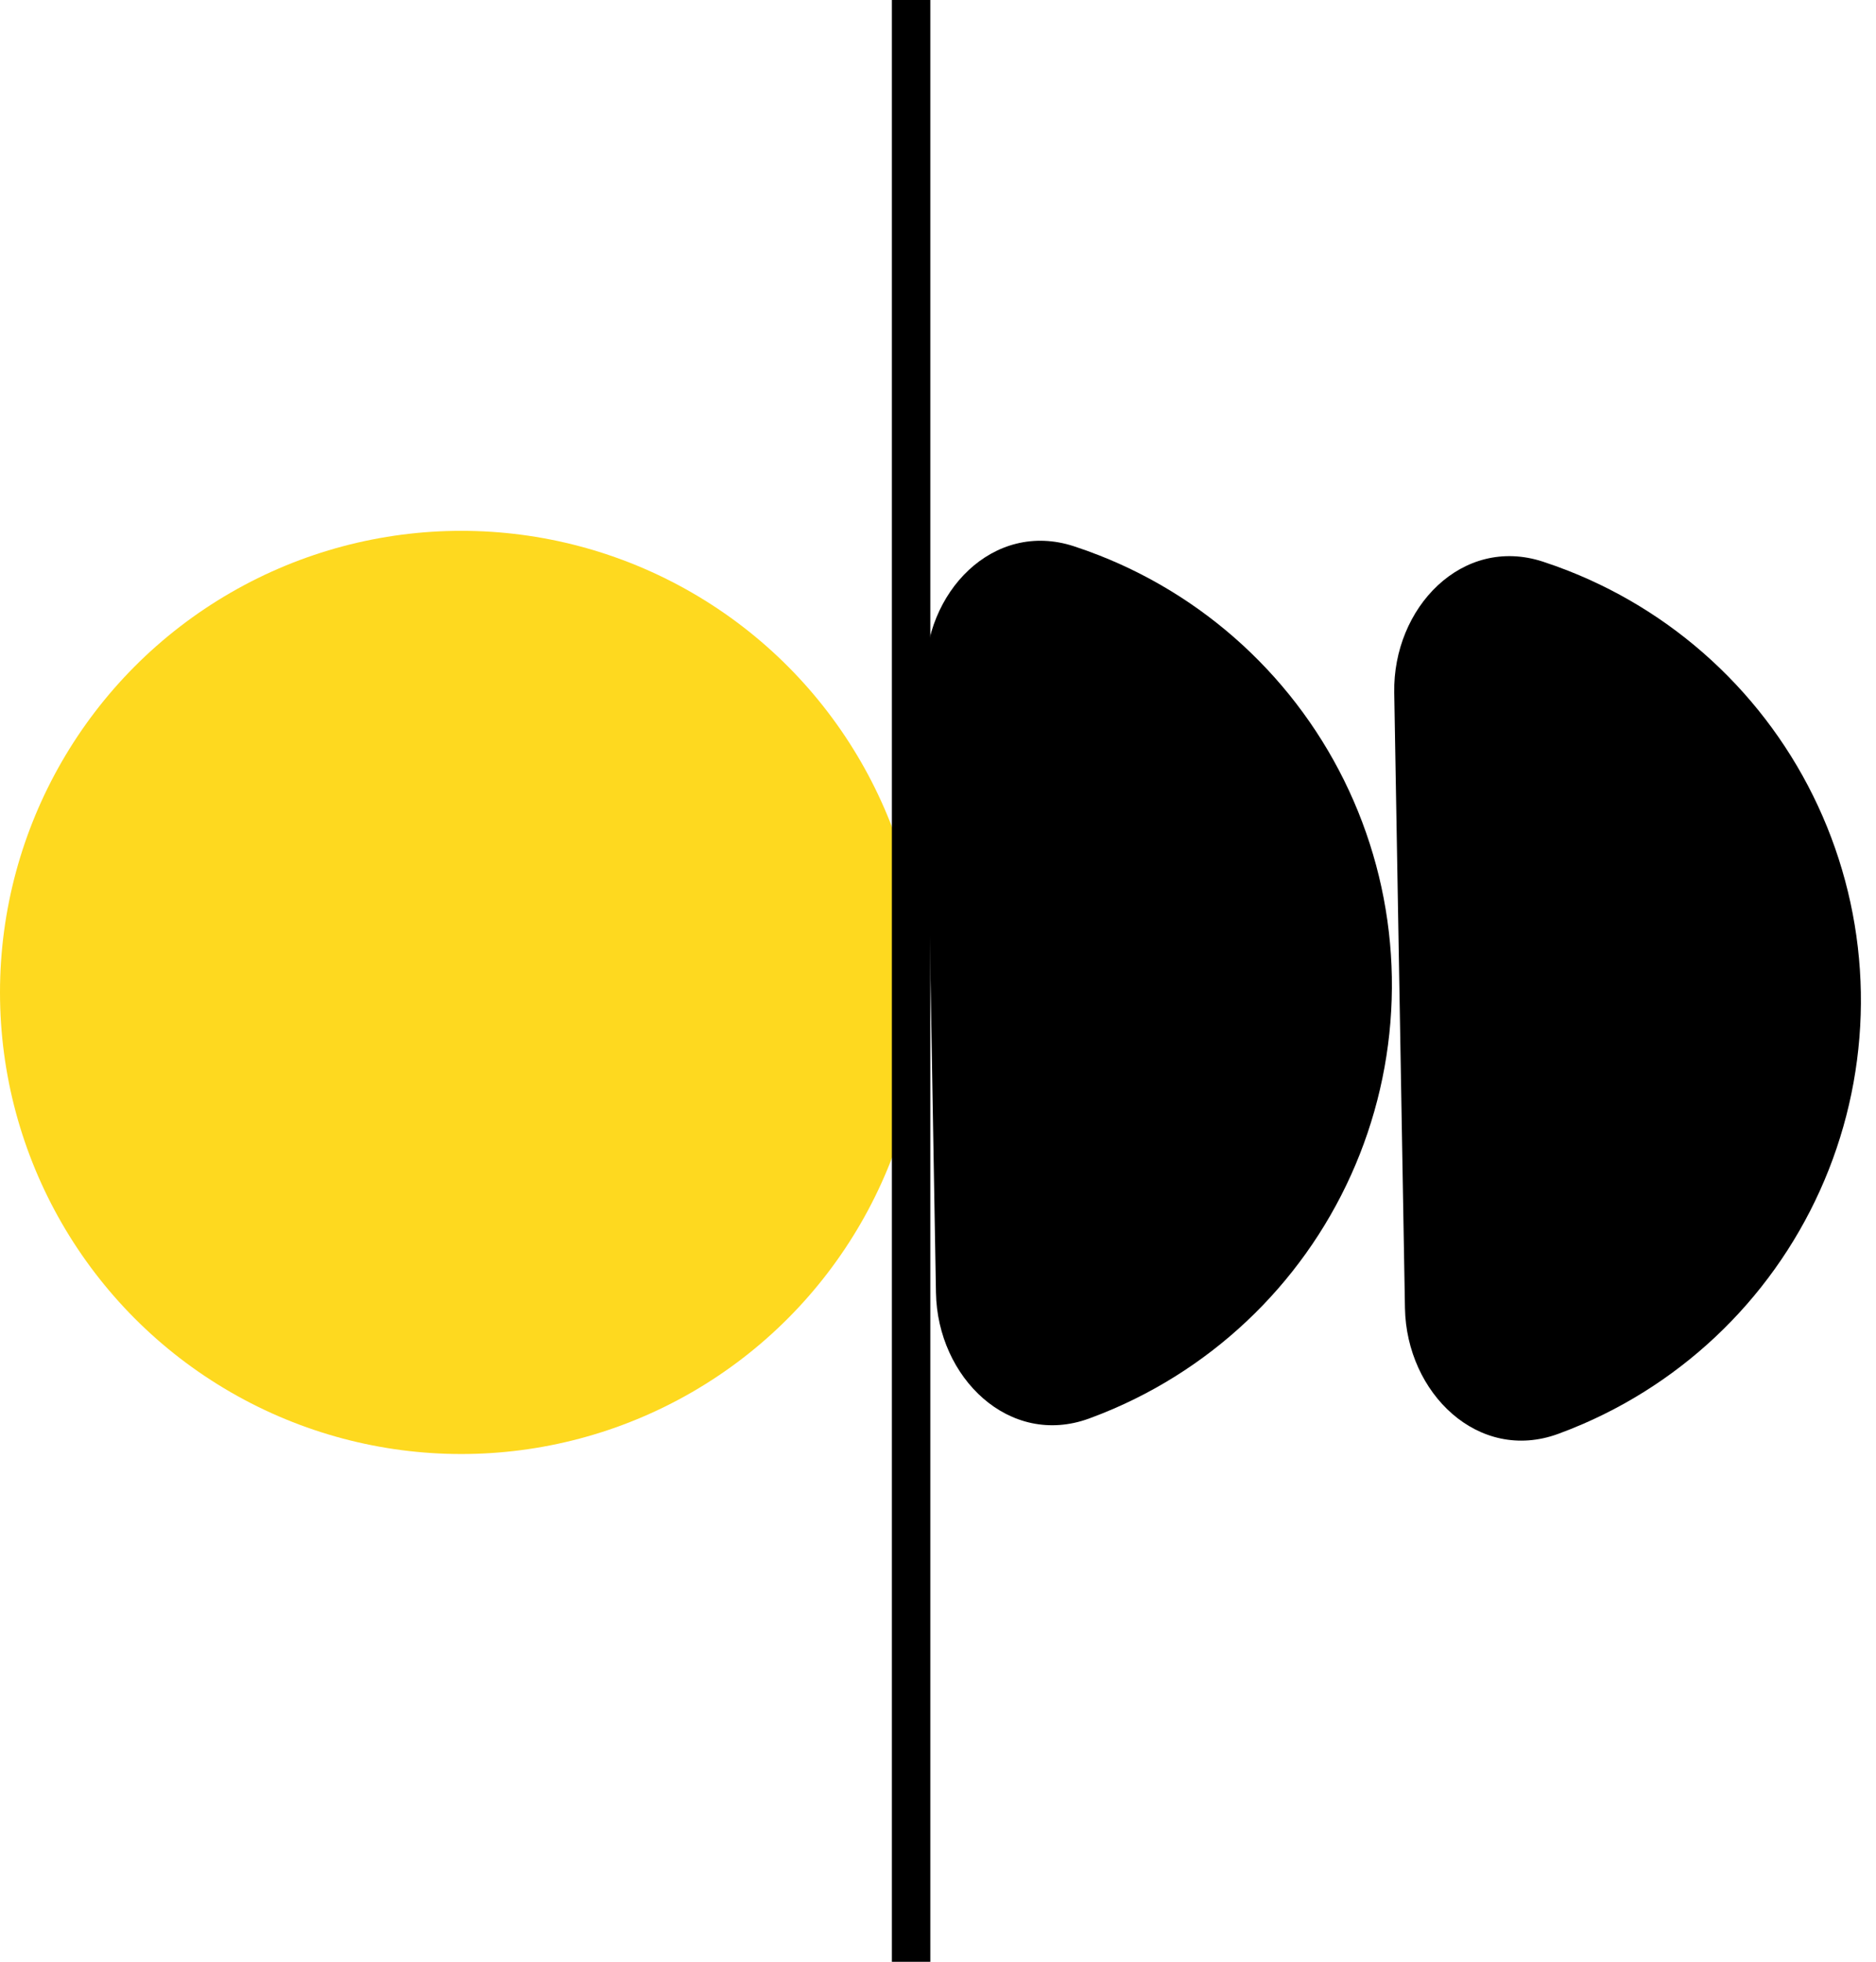 <svg width="244" height="255" viewBox="0 0 244 255" fill="none" xmlns="http://www.w3.org/2000/svg">
<circle cx="60" cy="129" r="60" fill="#FED91F"/>
<path d="M120.34 88.043C120.147 76.999 129.178 67.575 139.677 71.006C140.804 71.375 141.922 71.777 143.028 72.213C150.359 75.1 157.05 79.404 162.717 84.877C168.385 90.351 172.92 96.887 176.061 104.113C179.203 111.339 180.891 119.113 181.028 126.991C181.166 134.869 179.75 142.697 176.862 150.028C173.975 157.359 169.671 164.049 164.198 169.717C158.724 175.385 152.188 179.919 144.962 183.061C143.872 183.535 142.769 183.976 141.655 184.384C131.282 188.179 121.928 179.075 121.735 168.031L121.038 128.037L120.34 88.043Z" fill="black"/>
<path d="M181.34 90.043C181.147 78.999 190.178 69.575 200.677 73.006C201.804 73.375 202.922 73.777 204.028 74.213C211.359 77.1 218.05 81.404 223.717 86.877C229.385 92.351 233.92 98.887 237.061 106.113C240.203 113.339 241.891 121.113 242.028 128.991C242.166 136.869 240.75 144.697 237.862 152.028C234.975 159.359 230.671 166.049 225.198 171.717C219.724 177.385 213.188 181.919 205.962 185.061C204.872 185.535 203.769 185.976 202.655 186.384C192.282 190.179 182.928 181.075 182.735 170.031L182.038 130.037L181.34 90.043Z" fill="black"/>
<line x1="118.5" x2="118.5" y2="255" stroke="black" stroke-width="5"/>
</svg>

